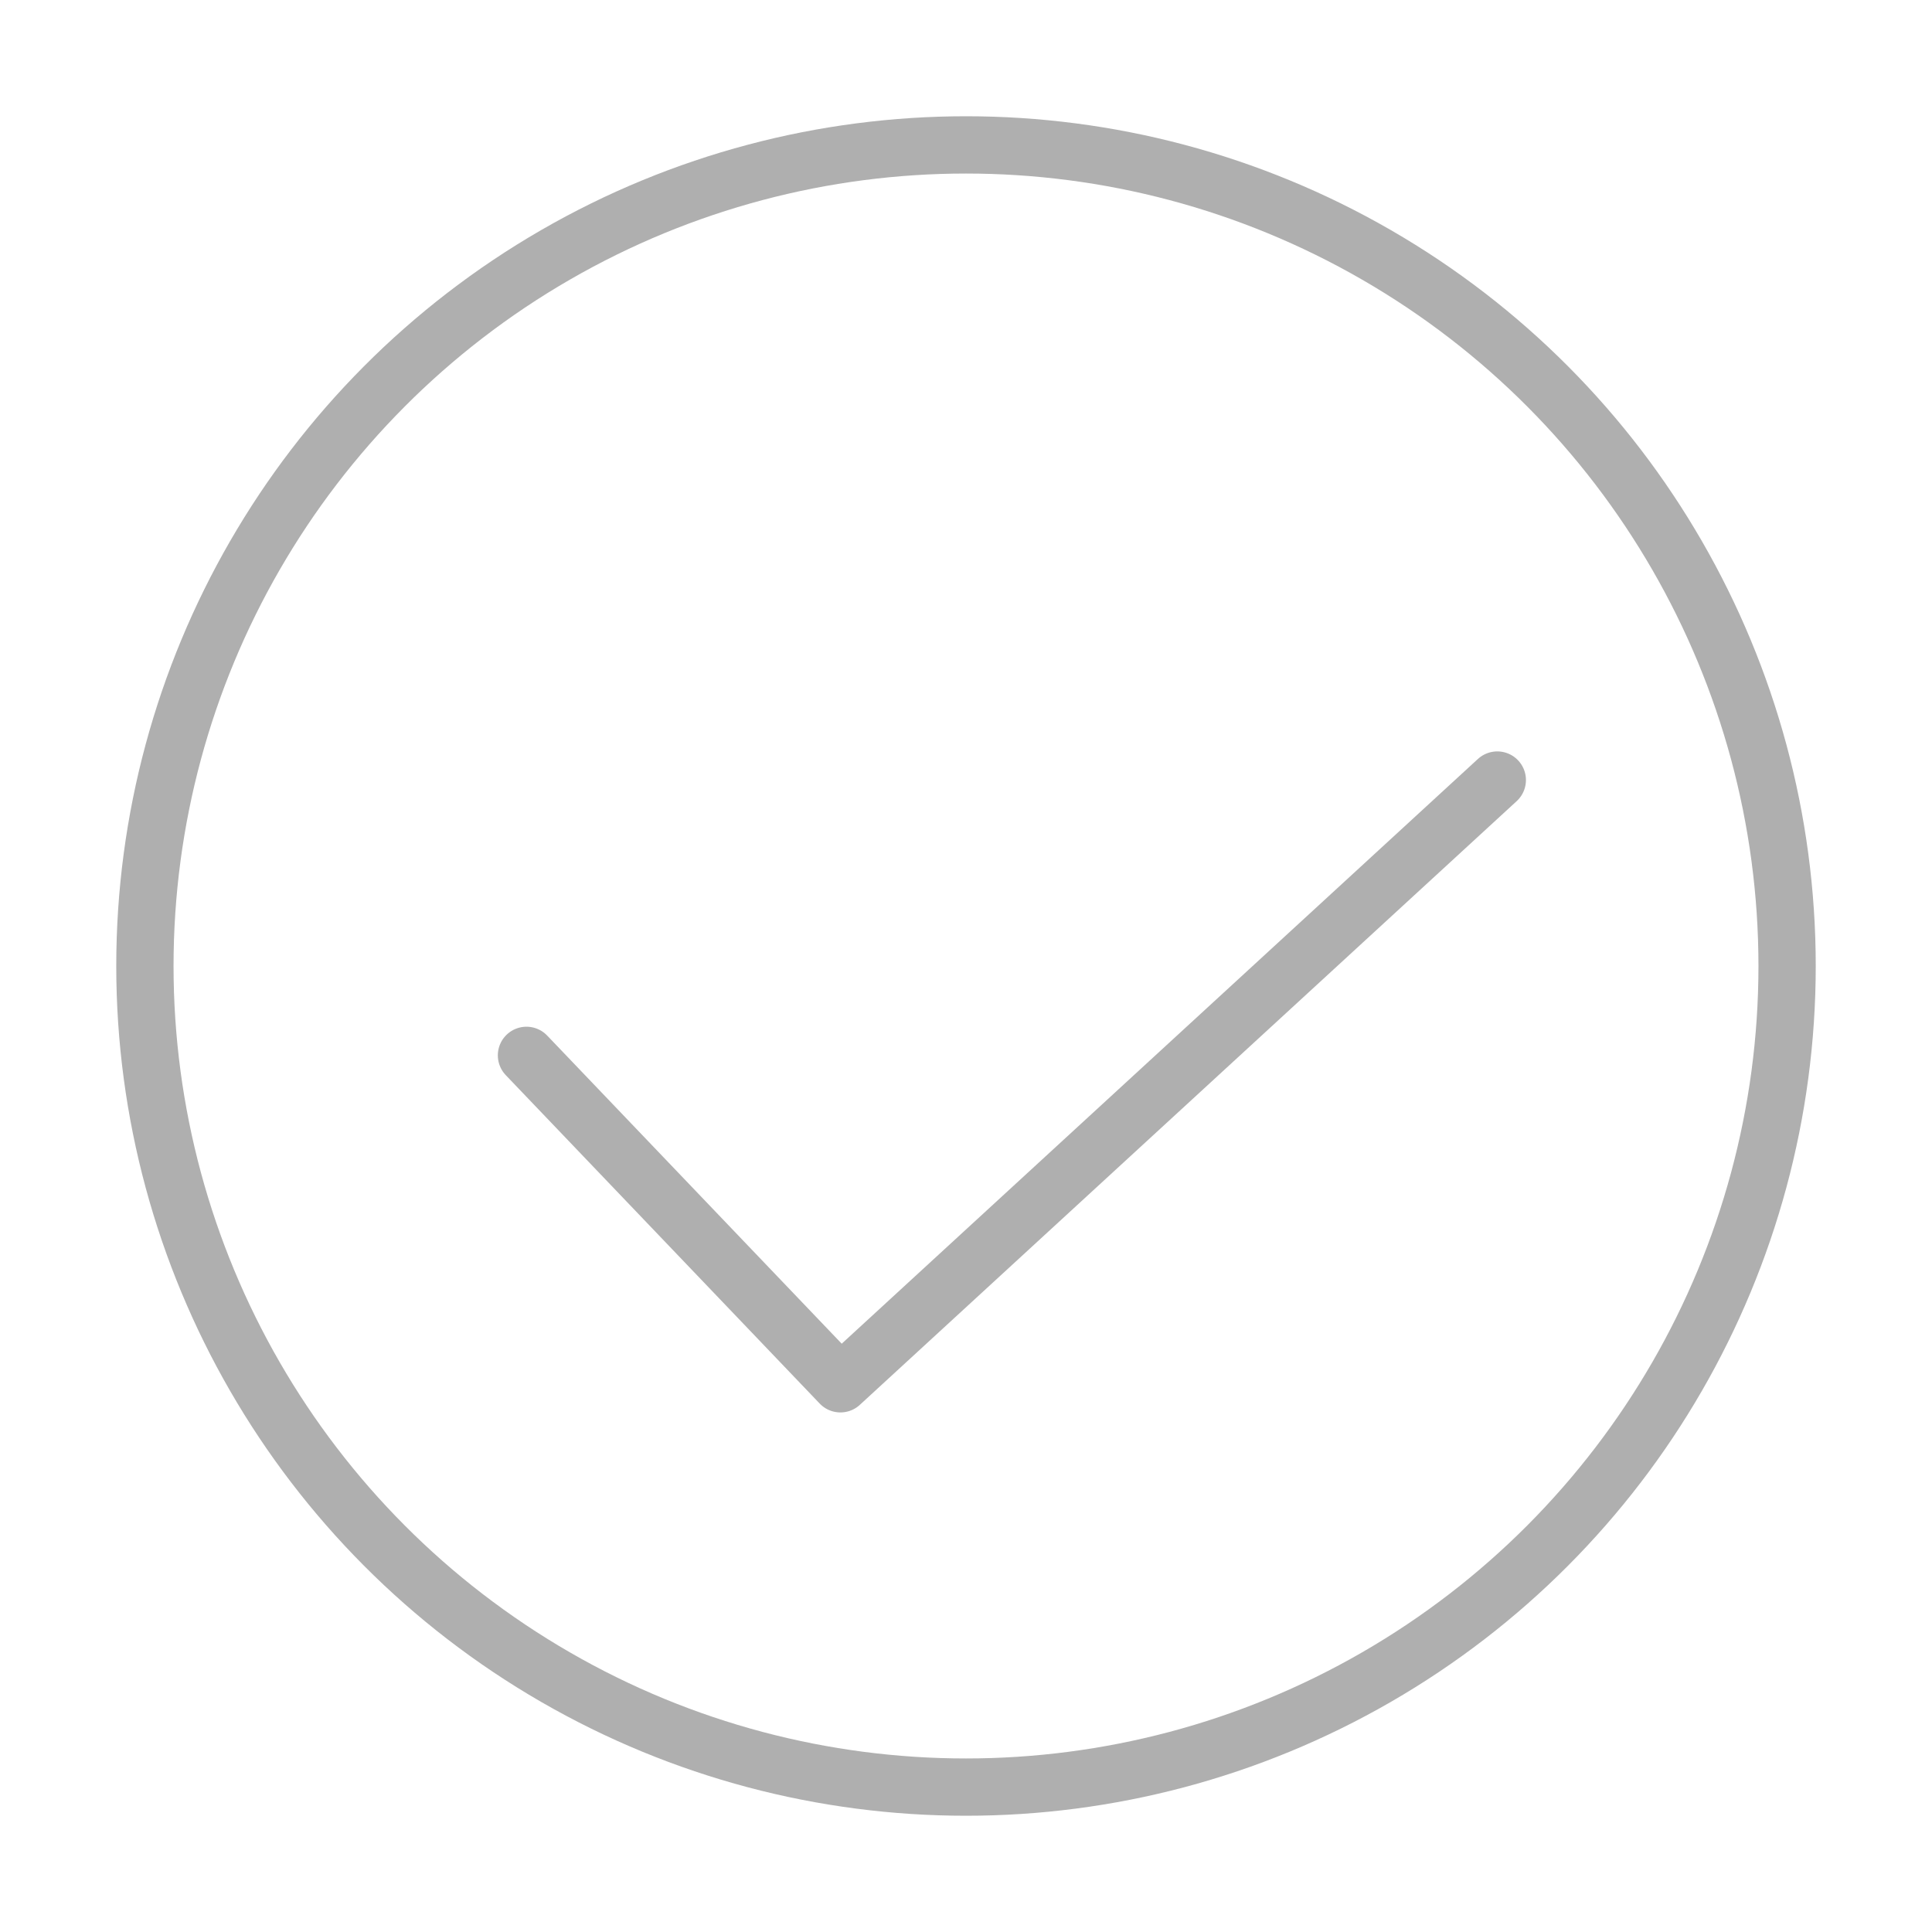 <?xml version="1.0" encoding="utf-8"?>
<!-- Generator: Adobe Illustrator 15.0.0, SVG Export Plug-In . SVG Version: 6.00 Build 0)  -->
<!DOCTYPE svg PUBLIC "-//W3C//DTD SVG 1.1//EN" "http://www.w3.org/Graphics/SVG/1.1/DTD/svg11.dtd">
<svg version="1.1" id="Capa_1" xmlns="http://www.w3.org/2000/svg" xmlns:xlink="http://www.w3.org/1999/xlink" x="0px" y="0px"
	 width="80px" height="80px" viewBox="0 0 80 80" enable-background="new 0 0 80 80" xml:space="preserve">
<g>
	<g>
	<circle fill="none" stroke="#afafaf" stroke-width="2.372" stroke-linecap="round" stroke-linejoin="round" stroke-miterlimit="10" cx="40" cy="40" r="34"/>
<polyline fill="none" stroke="#afafaf" stroke-width="2.372" stroke-linecap="round" stroke-linejoin="round" stroke-miterlimit="10" points="21.8,43.7 34.8,57.3 62,32.3 "/>

</g>
</g>
</svg>


